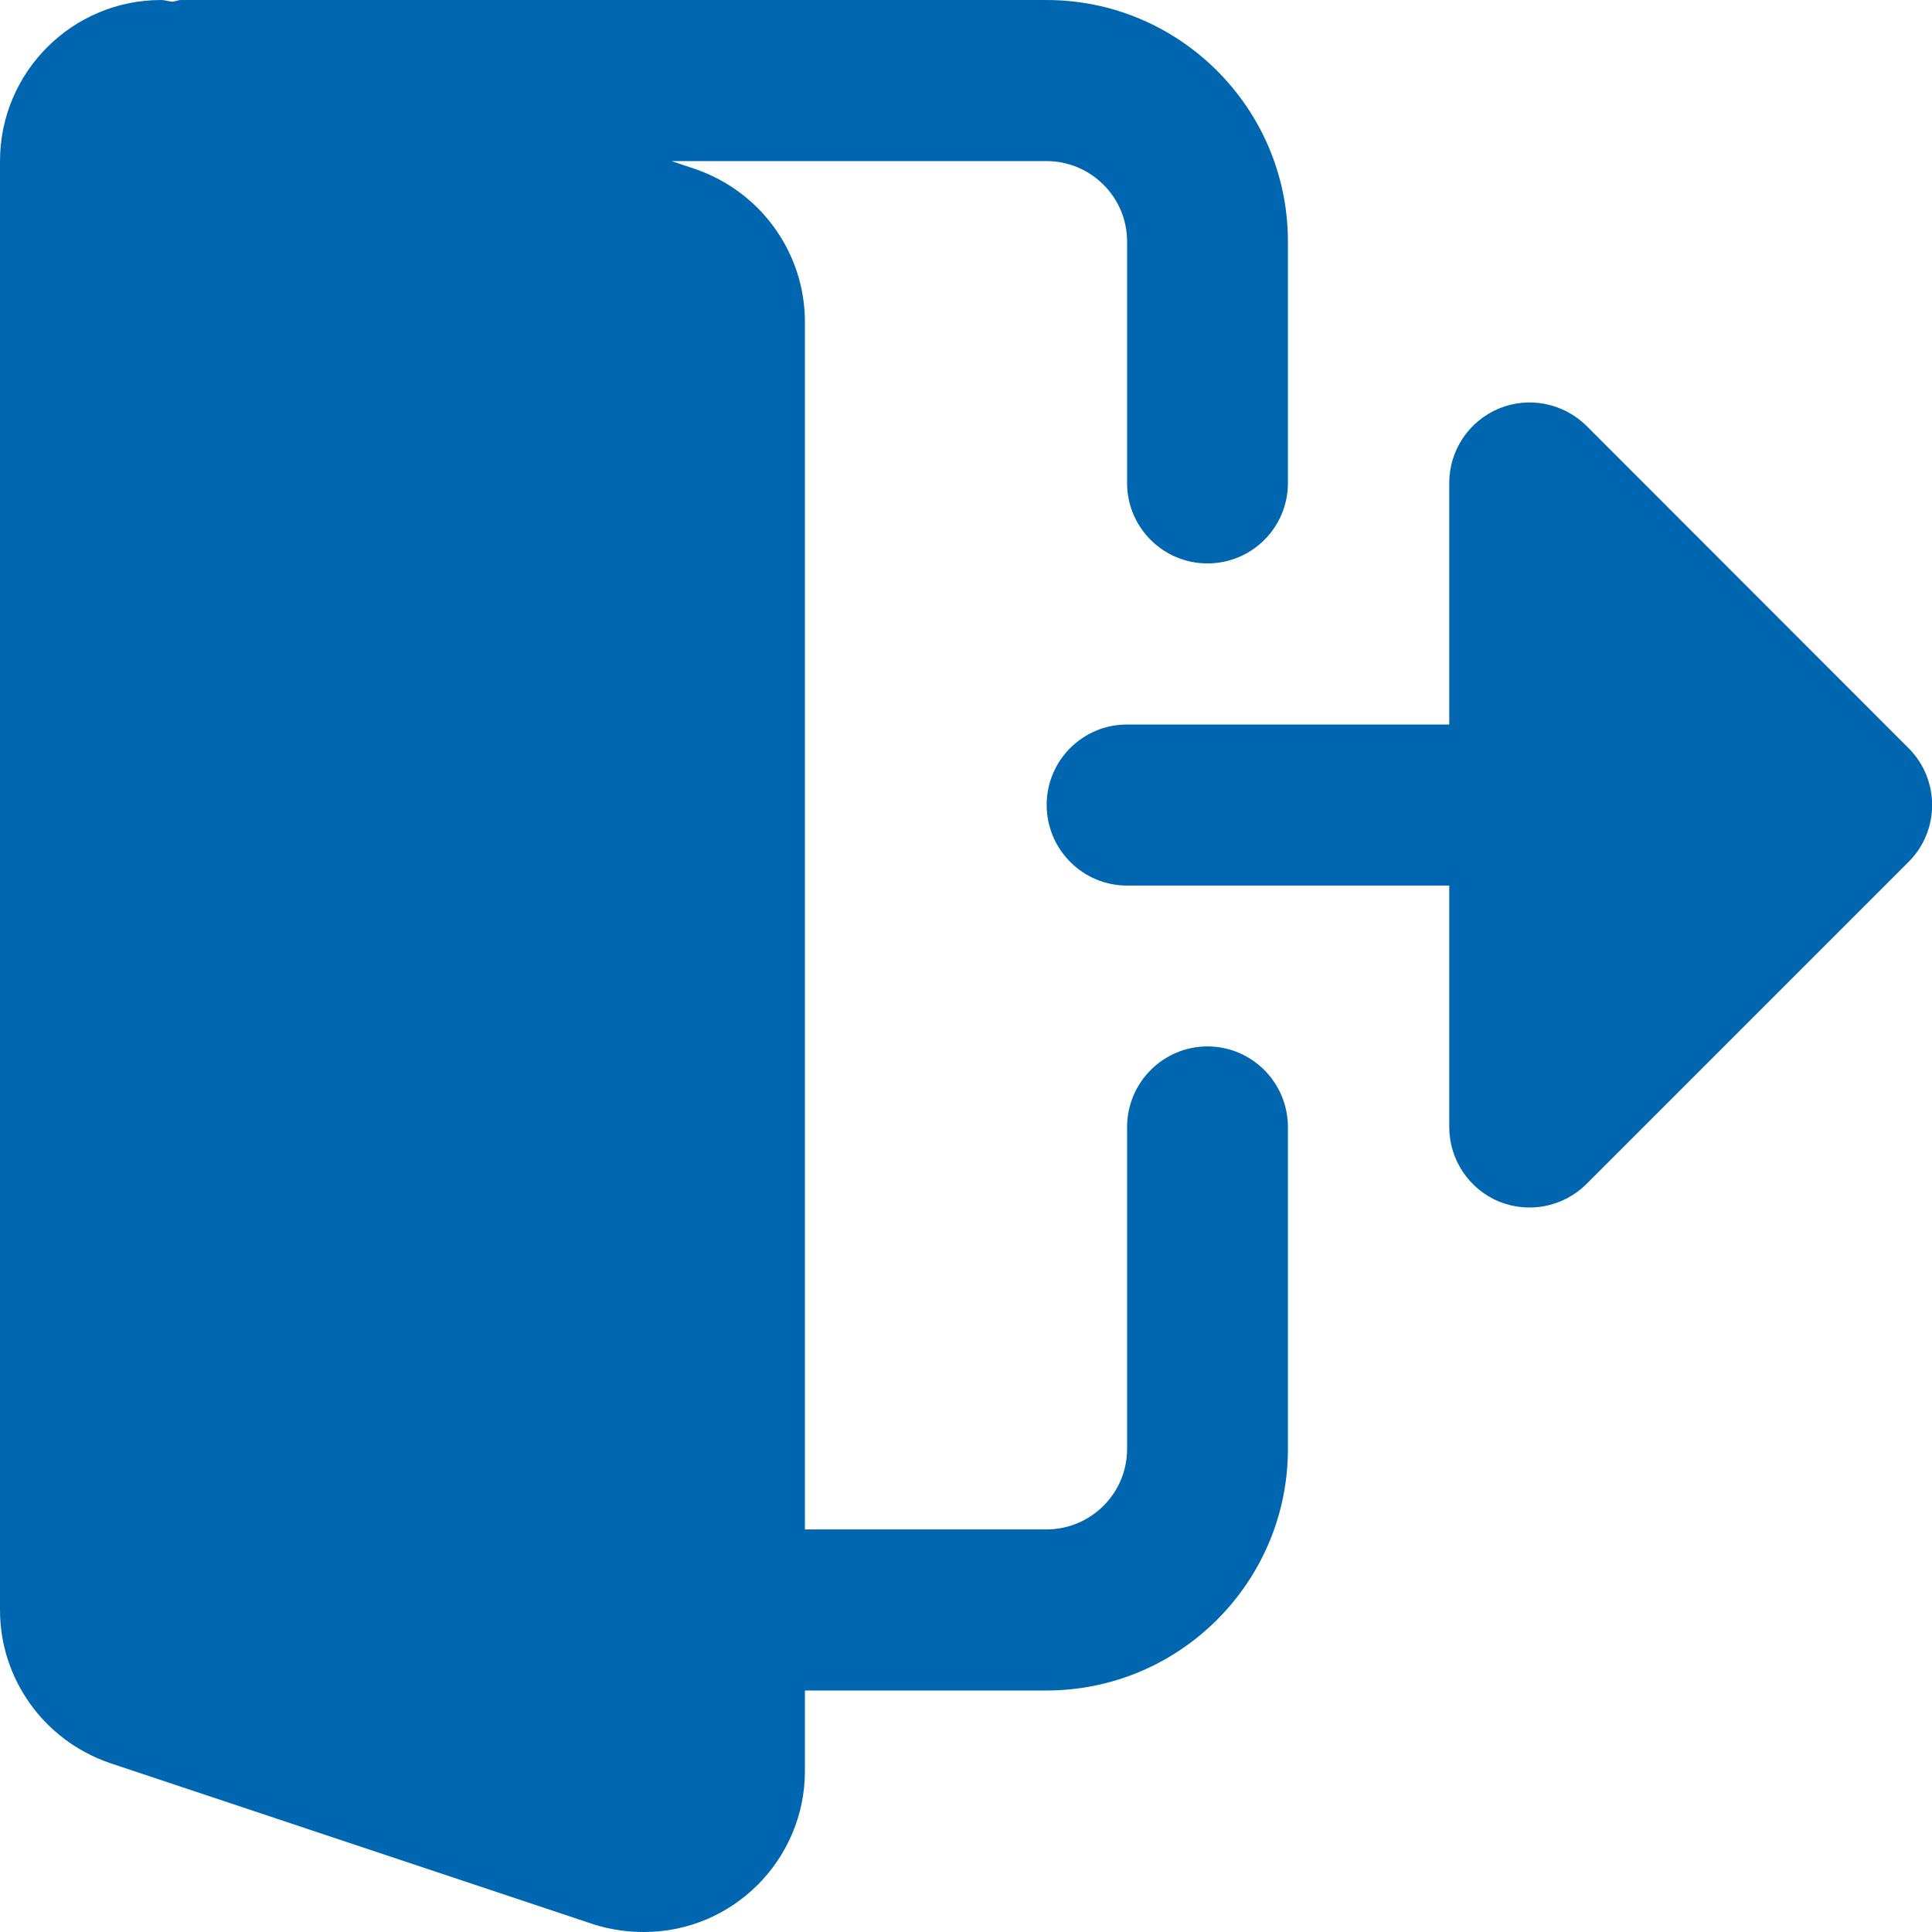 <svg width="8" height="8" viewBox="0 0 8 8" fill="none" xmlns="http://www.w3.org/2000/svg">
<path d="M5 4.333C4.816 4.333 4.667 4.483 4.667 4.667V6C4.667 6.184 4.517 6.333 4.333 6.333H3.333V1.333C3.333 1.049 3.152 0.794 2.879 0.7L2.781 0.667H4.333C4.517 0.667 4.667 0.816 4.667 1V2C4.667 2.184 4.816 2.333 5 2.333C5.184 2.333 5.333 2.184 5.333 2V1C5.333 0.449 4.885 0 4.333 0H0.75C0.737 0 0.727 0.006 0.714 0.007C0.698 0.006 0.683 0 0.667 0C0.299 0 0 0.299 0 0.667V6.667C0 6.951 0.181 7.206 0.454 7.3L2.46 7.969C2.528 7.99 2.596 8 2.667 8C3.034 8 3.333 7.701 3.333 7.333V7H4.333C4.885 7 5.333 6.551 5.333 6V4.667C5.333 4.483 5.184 4.333 5 4.333Z" fill="#0166B0"/>
<path d="M7.903 3.098L6.57 1.764C6.474 1.669 6.331 1.64 6.206 1.692C6.082 1.744 6.001 1.865 6.001 2V3H4.667C4.483 3 4.334 3.149 4.334 3.333C4.334 3.517 4.483 3.667 4.667 3.667H6.001V4.667C6.001 4.801 6.082 4.923 6.206 4.975C6.331 5.026 6.474 4.998 6.57 4.902L7.903 3.569C8.033 3.439 8.033 3.228 7.903 3.098Z" fill="#0166B0"/>
</svg>
